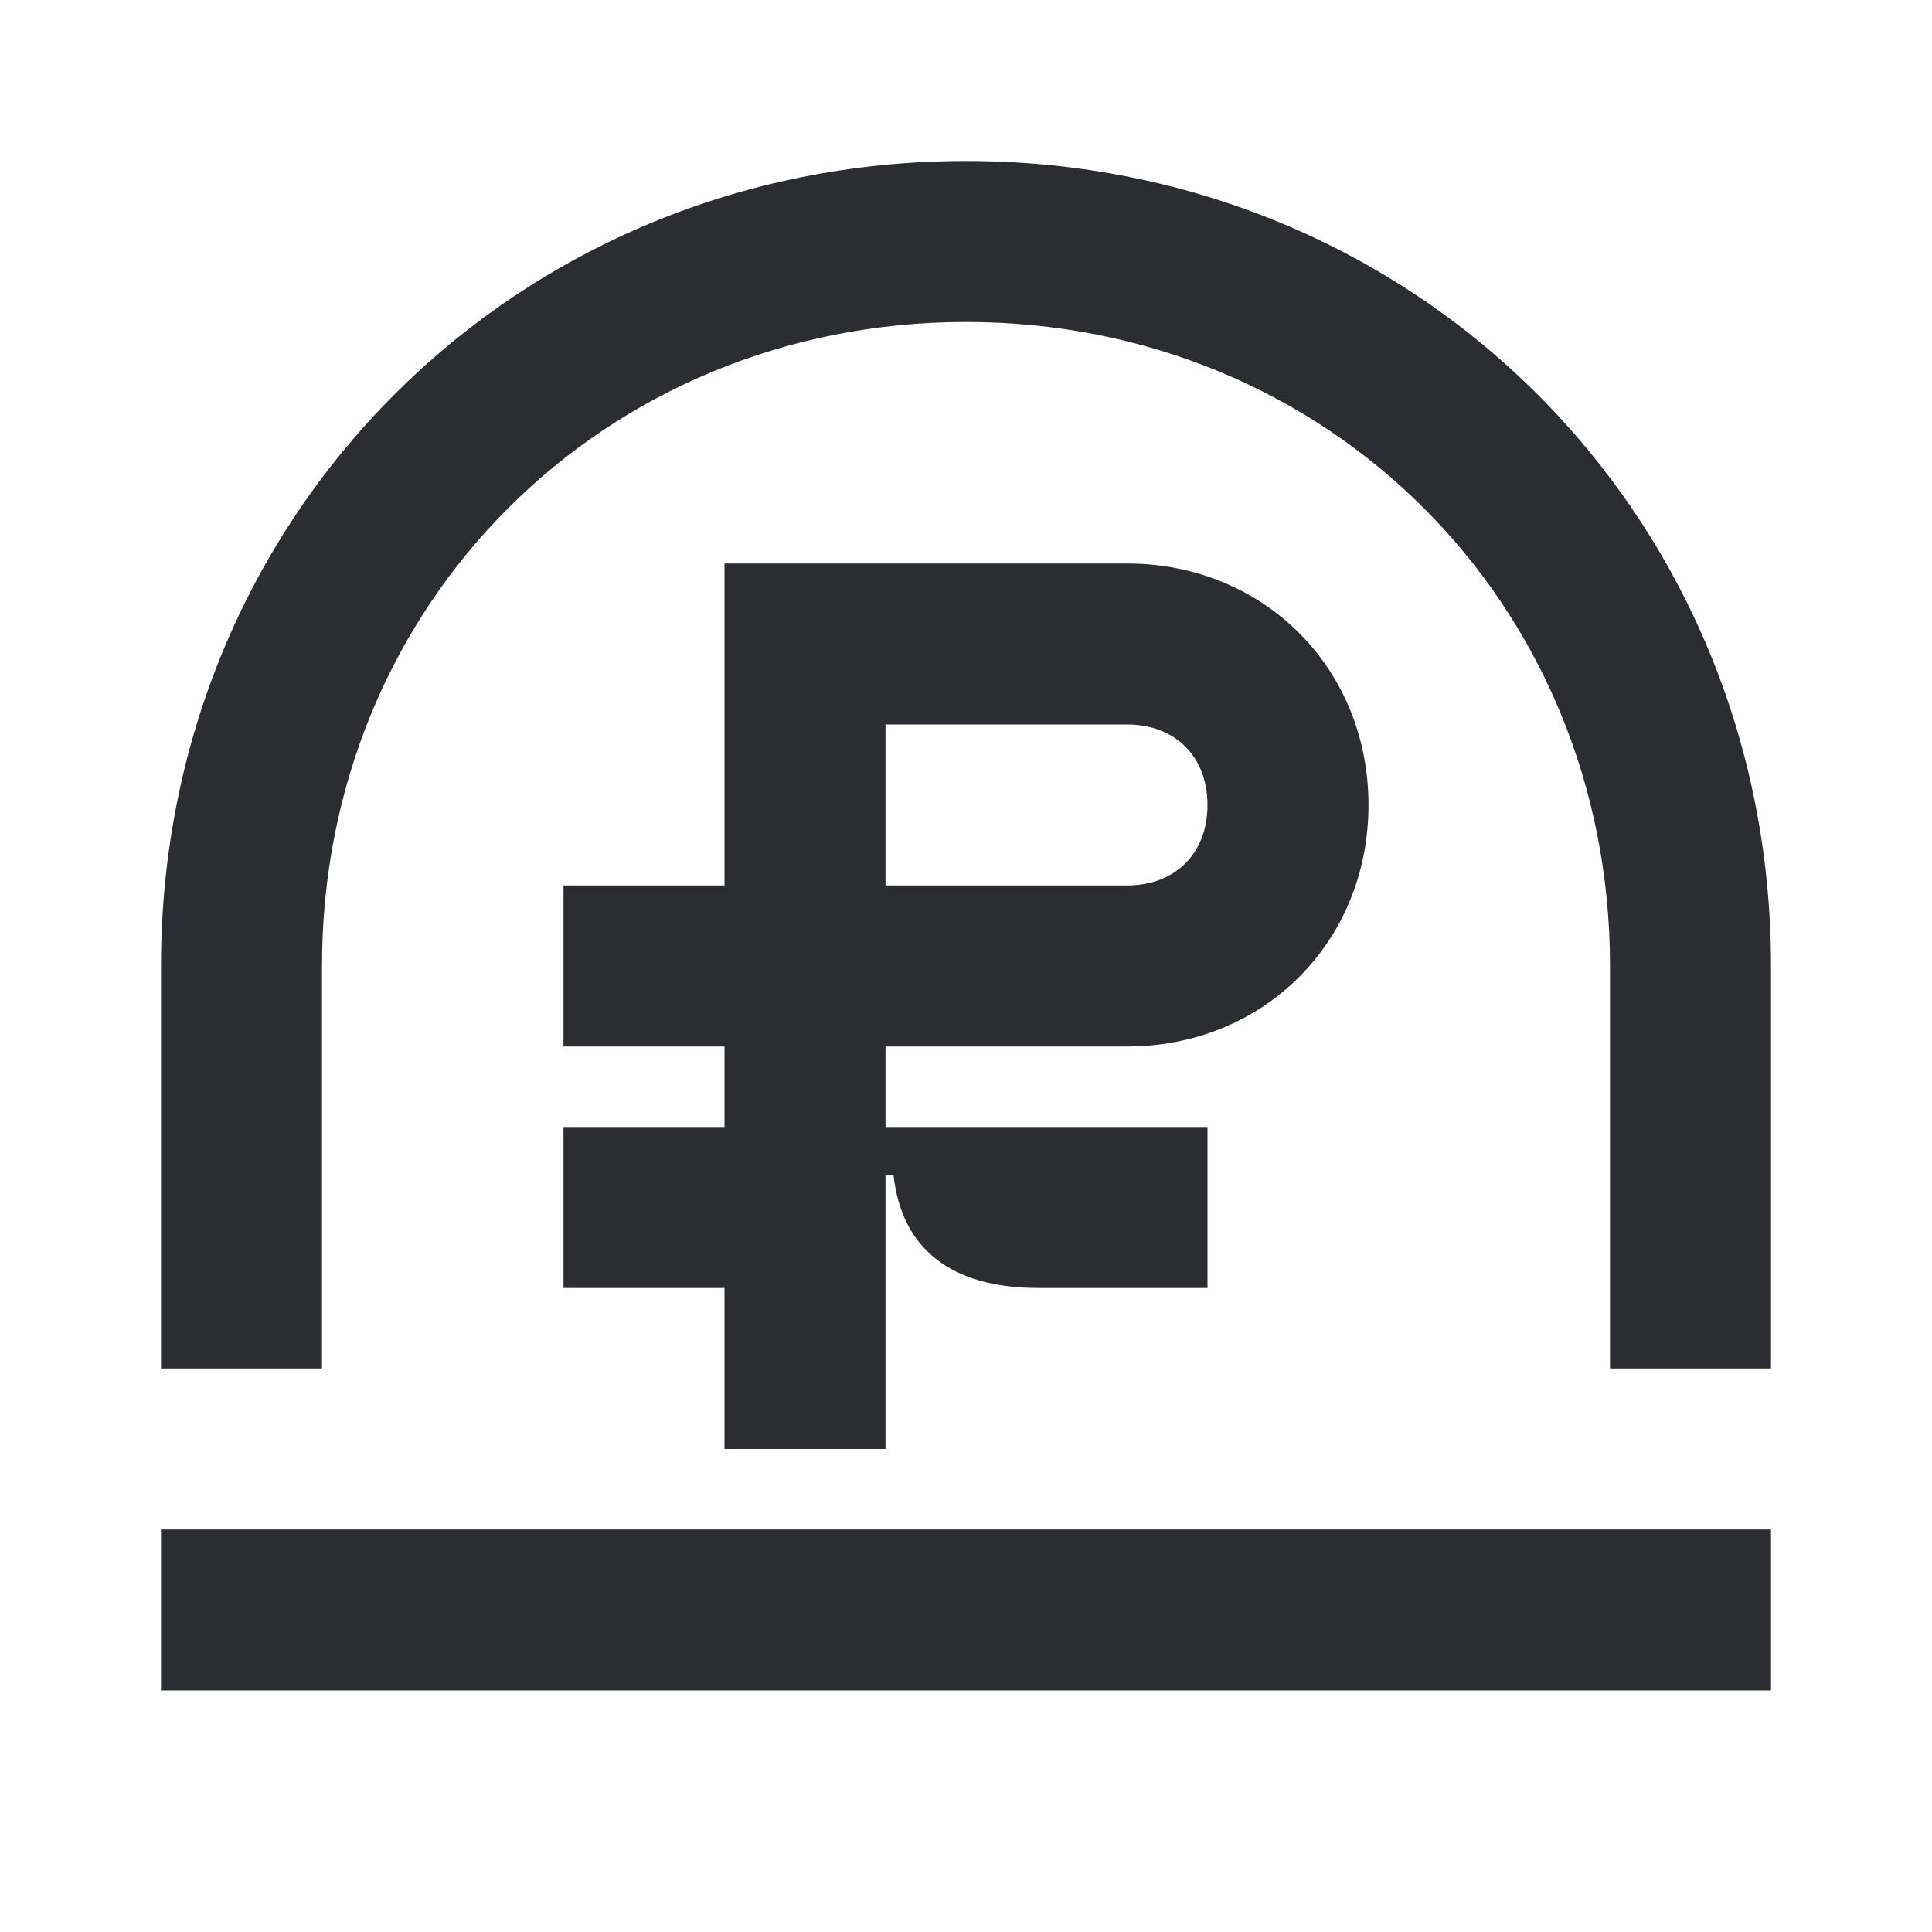 <svg width="24" height="24" viewBox="0 0 24 24" fill="none" xmlns="http://www.w3.org/2000/svg">
<path d="M7 14V16H9V18H11V14.6H11.1C11.2 15.5 11.8 16 12.9 16H15V14H11V13H14C15.7 13 17 11.7 17 10C17 8.3 15.7 7 14 7H9V11H7V13H9V14H7ZM11 9H14C14.6 9 15 9.4 15 10C15 10.6 14.6 11 14 11H11V9Z" fill="#2B2D33"/>
<path d="M22 19H2V21H22V19Z" fill="#2B2D33"/>
<path d="M12 2C6.4 2 2 6.4 2 12V17H4V12C4 7.5 7.5 4 12 4C16.5 4 20 7.5 20 12V17H22V12C22 6.4 17.6 2 12 2Z" fill="#2B2D33"/>
</svg>
